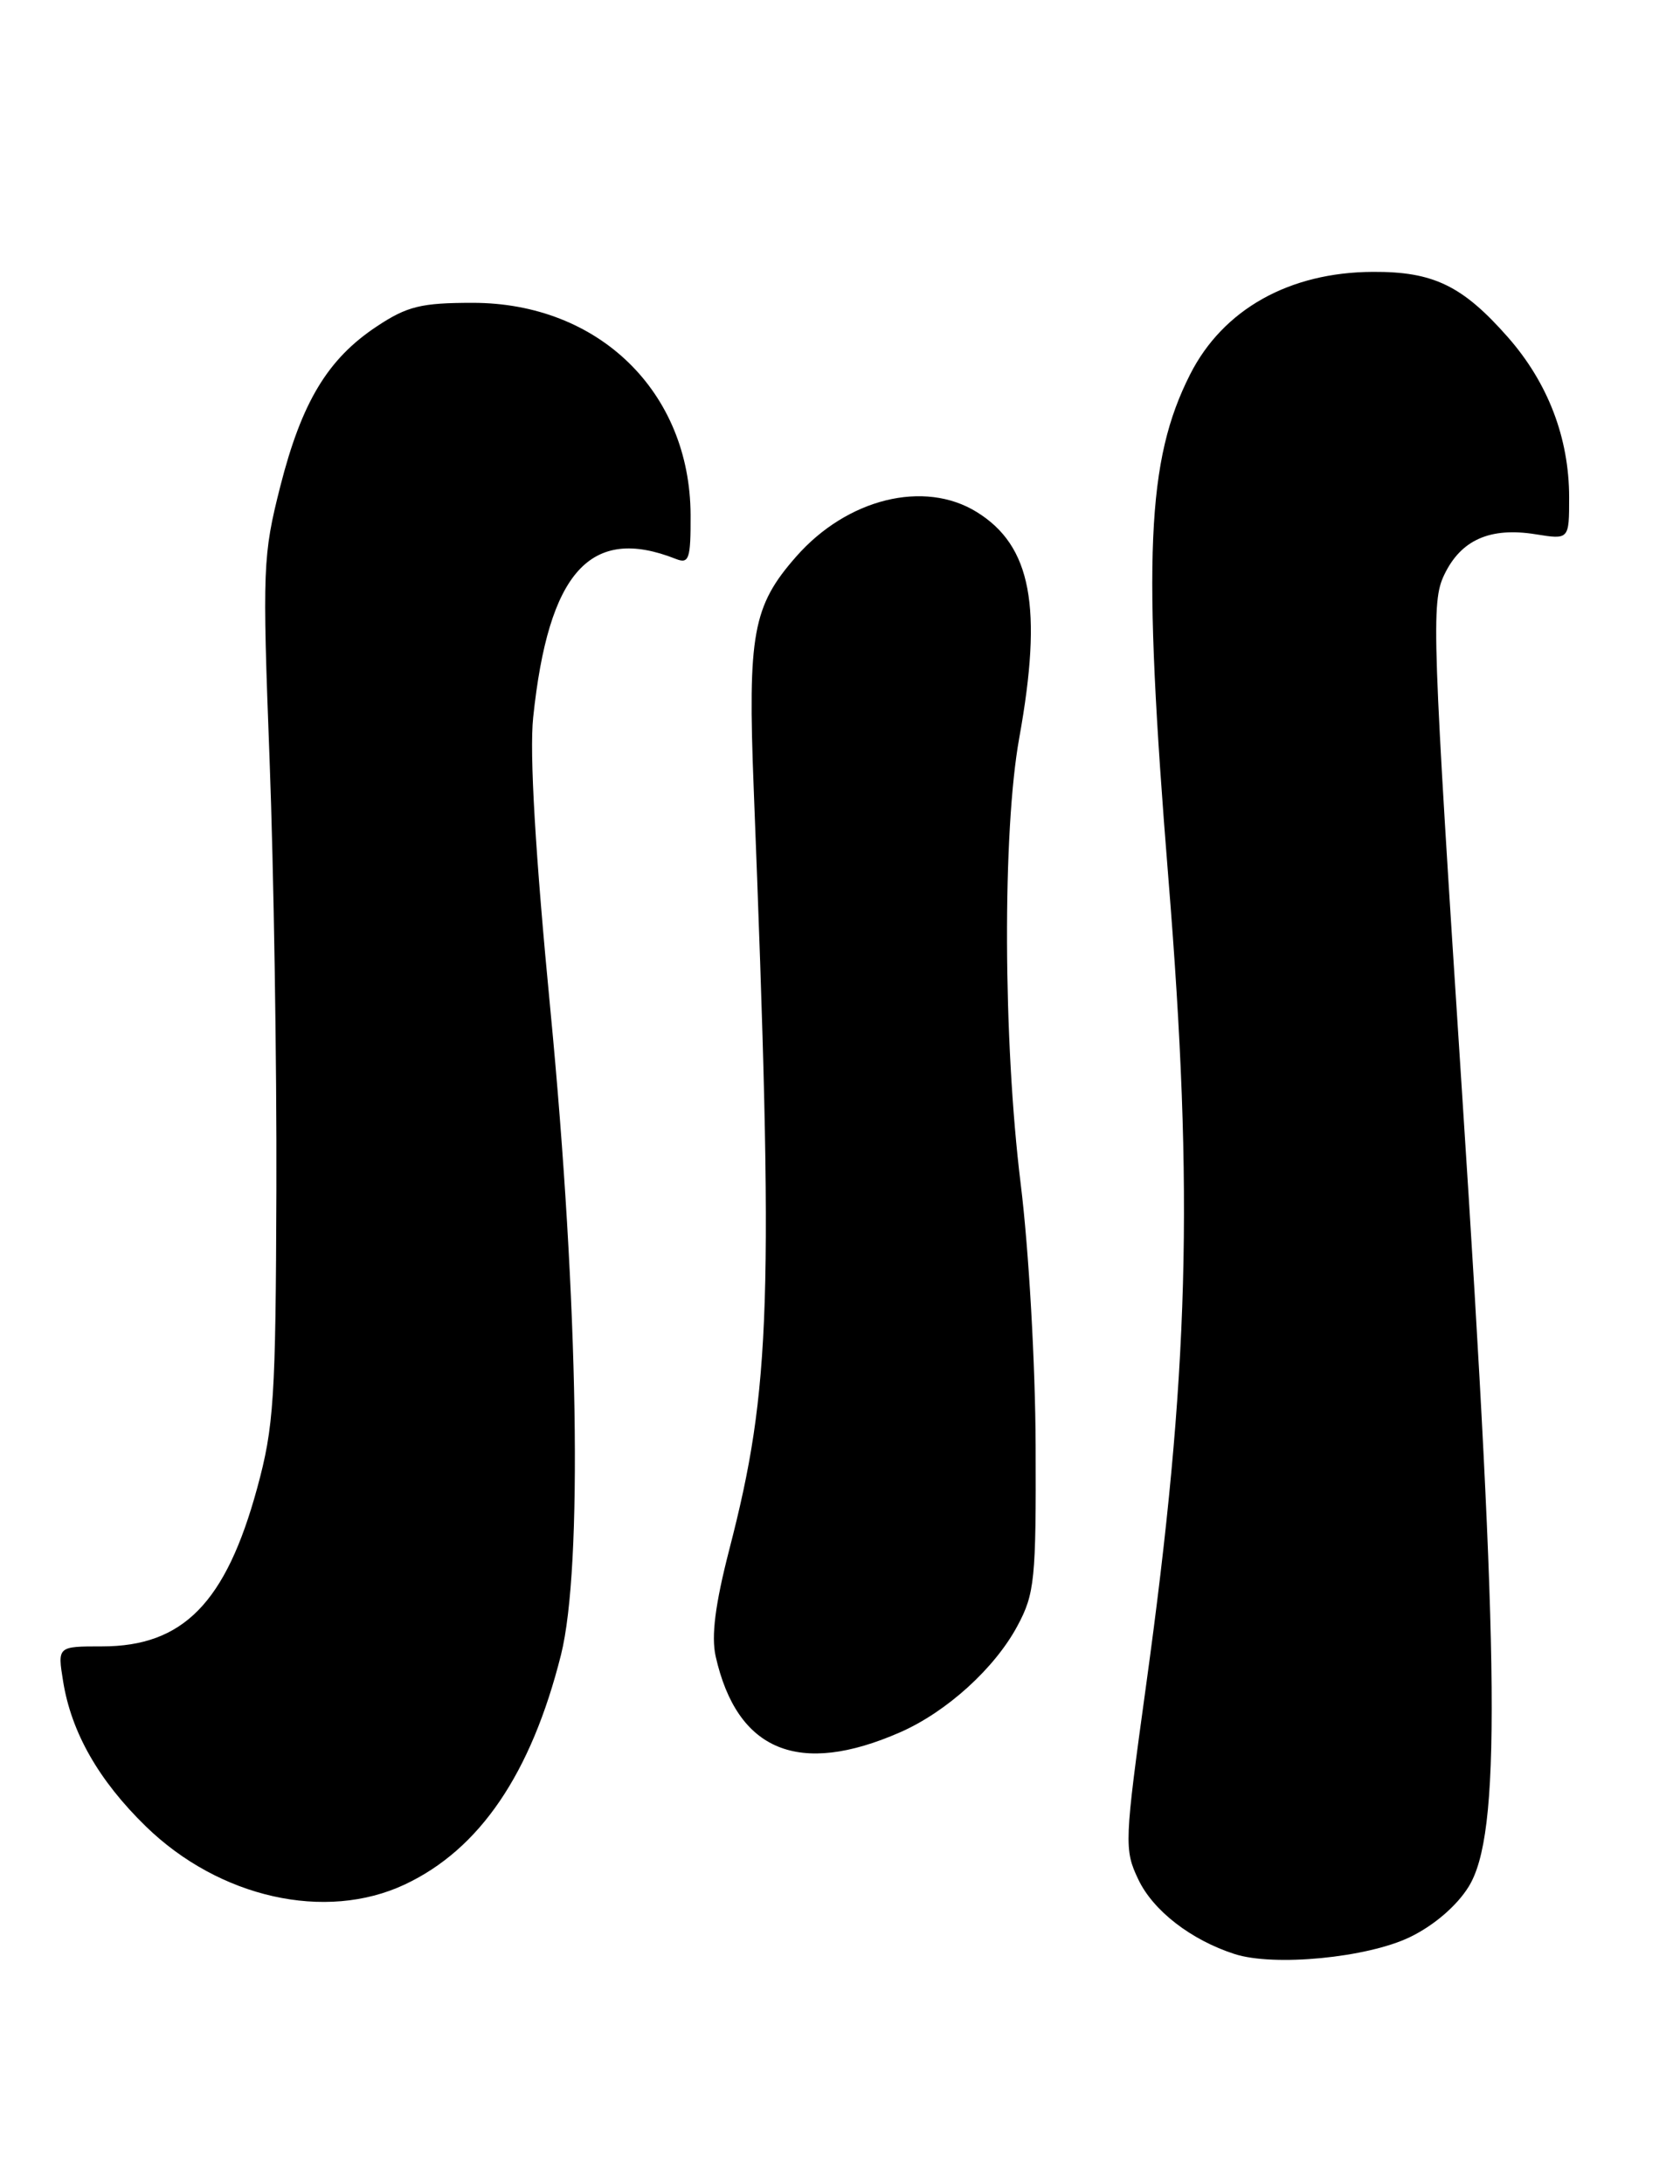 <?xml version="1.0" encoding="UTF-8" standalone="no"?>
<!DOCTYPE svg PUBLIC "-//W3C//DTD SVG 1.1//EN" "http://www.w3.org/Graphics/SVG/1.1/DTD/svg11.dtd" >
<svg xmlns="http://www.w3.org/2000/svg" xmlns:xlink="http://www.w3.org/1999/xlink" version="1.1" viewBox="0 0 197 256">
 <g >
 <path fill="currentColor"
d=" M 165.35 227.07 C 168.14 225.72 170.82 223.42 172.21 221.18 C 176.01 215.06 175.86 195.90 171.46 128.38 C 167.94 74.24 167.81 70.62 169.35 67.39 C 171.31 63.29 174.72 61.77 180.07 62.63 C 184.00 63.26 184.00 63.26 184.00 58.31 C 184.00 51.35 181.52 44.87 176.81 39.52 C 171.50 33.49 168.07 31.83 160.99 31.87 C 151.18 31.91 143.42 36.27 139.56 43.88 C 134.45 53.97 133.96 65.21 137.01 103.00 C 140.01 140.12 139.43 161.05 134.39 197.59 C 131.85 215.98 131.81 216.81 133.48 220.32 C 135.22 223.98 139.65 227.41 144.76 229.06 C 149.39 230.56 160.34 229.50 165.35 227.07 Z  M 47.47 220.91 C 56.26 216.78 62.28 207.92 65.78 194.00 C 68.35 183.75 67.84 152.78 64.55 118.50 C 62.77 100.09 62.08 88.31 62.52 84.11 C 64.31 67.03 69.23 61.56 79.25 65.52 C 80.80 66.13 81.00 65.54 80.98 60.36 C 80.92 45.93 70.20 35.50 55.43 35.50 C 49.38 35.50 47.75 35.90 44.19 38.26 C 38.43 42.07 35.38 47.13 32.86 57.04 C 30.82 65.09 30.76 66.63 31.61 89.00 C 32.10 101.93 32.46 124.65 32.41 139.50 C 32.33 163.97 32.12 167.25 30.15 174.47 C 26.48 187.89 21.47 193.00 11.97 193.00 C 6.74 193.00 6.74 193.00 7.40 197.09 C 8.36 203.08 11.57 208.71 17.10 214.10 C 25.71 222.48 38.17 225.28 47.47 220.91 Z  M 105.55 203.07 C 111.02 200.67 116.65 195.56 119.31 190.59 C 121.33 186.83 121.50 185.15 121.44 169.50 C 121.41 160.00 120.64 146.46 119.69 138.80 C 117.62 122.03 117.54 97.44 119.52 86.50 C 122.29 71.15 120.94 63.98 114.53 60.02 C 108.37 56.21 99.32 58.45 93.35 65.26 C 88.27 71.04 87.67 74.32 88.38 92.40 C 90.74 152.63 90.42 162.69 85.52 181.64 C 83.86 188.08 83.39 191.79 83.92 194.17 C 86.43 205.29 93.68 208.27 105.55 203.07 Z "/>
</g>
</svg>